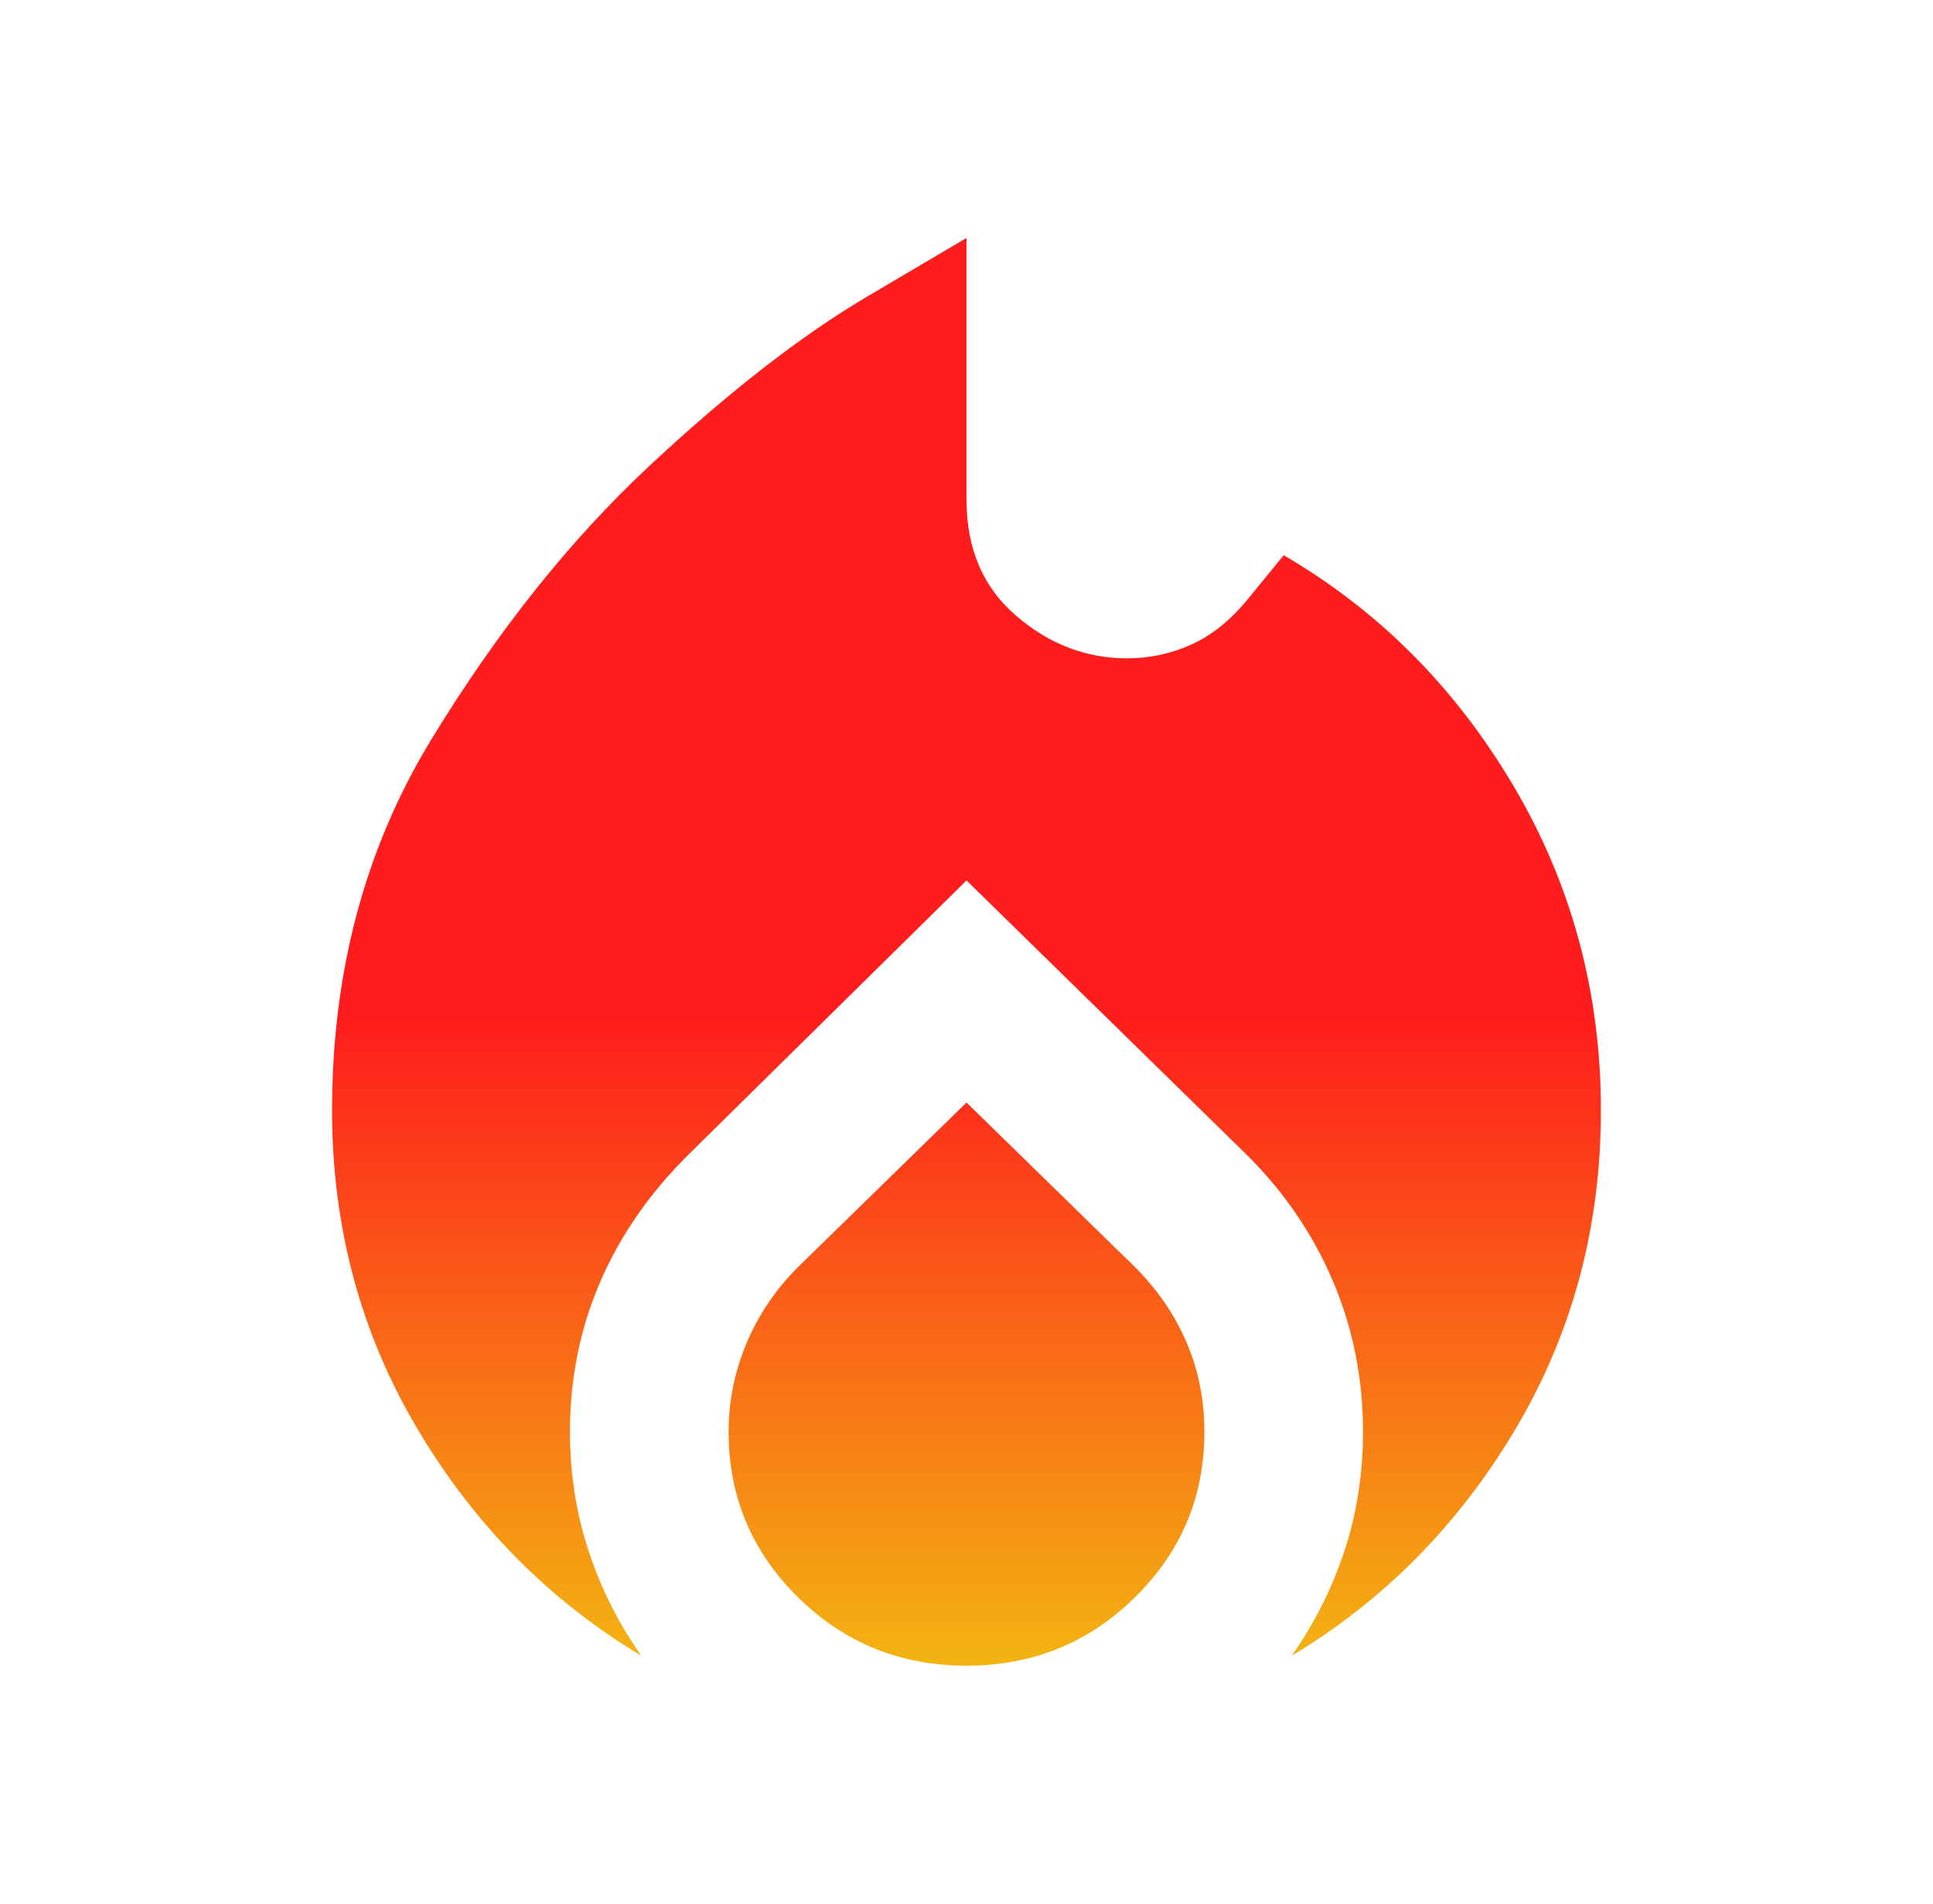<svg width="65" height="64" viewBox="0 0 65 64" fill="none" xmlns="http://www.w3.org/2000/svg">
<mask id="mask0_233_3970" style="mask-type:alpha" maskUnits="userSpaceOnUse" x="0" y="0" width="65" height="64">
<rect x="0.5" width="64" height="64" fill="#D9D9D9"/>
</mask>
<g mask="url(#mask0_233_3970)">
<path d="M11.166 37.333C11.166 32.667 12.278 28.511 14.5 24.867C16.722 21.222 19.166 18.156 21.833 15.667C24.5 13.178 26.944 11.278 29.166 9.967L32.5 8V16.8C32.5 18.444 33.055 19.744 34.166 20.7C35.278 21.656 36.522 22.133 37.9 22.133C38.655 22.133 39.378 21.978 40.066 21.667C40.755 21.356 41.389 20.844 41.967 20.133L43.166 18.667C46.367 20.533 48.944 23.122 50.9 26.433C52.855 29.744 53.833 33.378 53.833 37.333C53.833 41.244 52.878 44.811 50.967 48.033C49.055 51.256 46.544 53.8 43.433 55.667C44.189 54.6 44.778 53.433 45.2 52.167C45.622 50.9 45.833 49.556 45.833 48.133C45.833 46.356 45.5 44.678 44.833 43.1C44.166 41.522 43.211 40.111 41.967 38.867L32.5 29.6L23.1 38.867C21.811 40.156 20.833 41.578 20.166 43.133C19.5 44.689 19.166 46.356 19.166 48.133C19.166 49.556 19.378 50.9 19.8 52.167C20.222 53.433 20.811 54.6 21.567 55.667C18.455 53.8 15.944 51.256 14.033 48.033C12.122 44.811 11.166 41.244 11.166 37.333ZM32.5 37.067L38.166 42.6C38.922 43.356 39.5 44.2 39.9 45.133C40.3 46.067 40.5 47.067 40.5 48.133C40.5 50.311 39.722 52.167 38.166 53.7C36.611 55.233 34.722 56 32.5 56C30.278 56 28.389 55.233 26.833 53.7C25.278 52.167 24.5 50.311 24.5 48.133C24.5 47.111 24.7 46.122 25.1 45.167C25.5 44.211 26.078 43.356 26.833 42.6L32.5 37.067Z" fill="url(#paint0_linear_233_3970)"/>
</g>
<defs>
<linearGradient id="paint0_linear_233_3970" x1="32.5" y1="8" x2="32.5" y2="56" gradientUnits="userSpaceOnUse">
<stop offset="0.545" stop-color="#FF1C1C"/>
<stop offset="1" stop-color="#F3B411"/>
</linearGradient>
</defs>
</svg>
